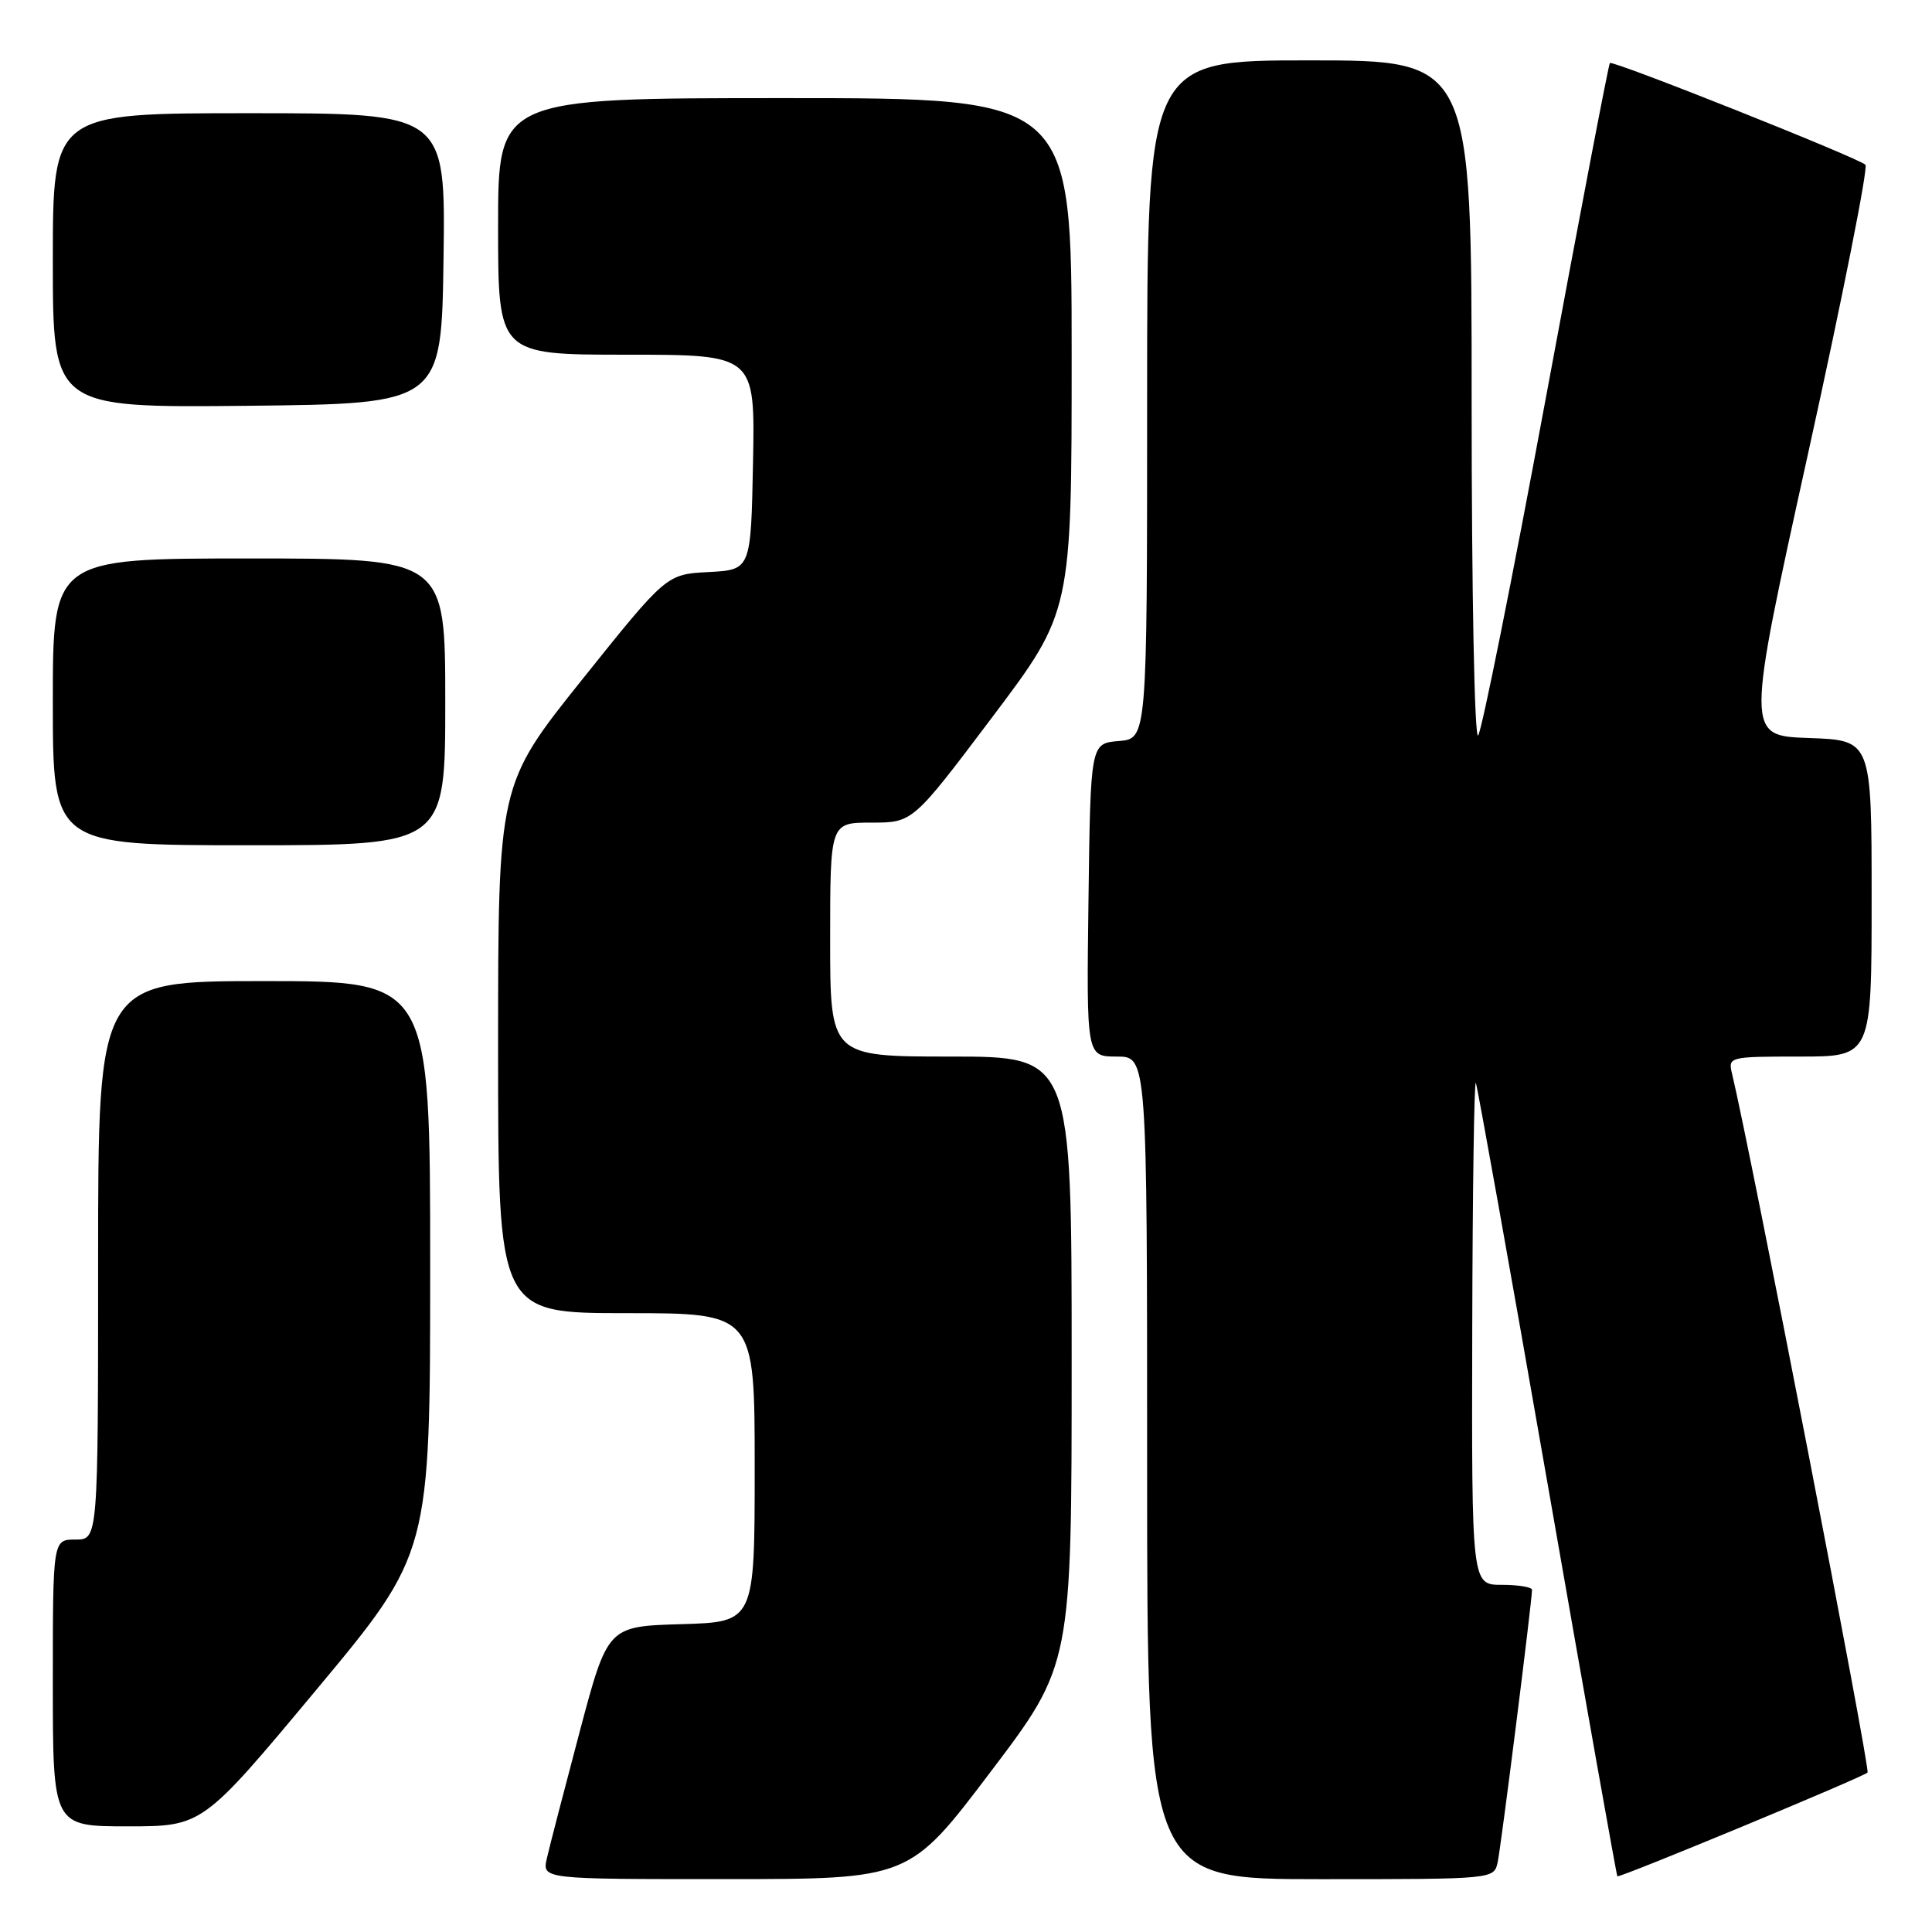 <?xml version="1.0" encoding="UTF-8" standalone="no"?>
<!DOCTYPE svg PUBLIC "-//W3C//DTD SVG 1.1//EN" "http://www.w3.org/Graphics/SVG/1.1/DTD/svg11.dtd" >
<svg xmlns="http://www.w3.org/2000/svg" xmlns:xlink="http://www.w3.org/1999/xlink" version="1.1" viewBox="0 0 256 256">
 <g >
 <path fill="currentColor"
d=" M 131.25 234.79 C 142.00 220.60 142.00 220.60 142.00 180.30 C 142.00 140.00 142.00 140.00 126.00 140.00 C 110.00 140.00 110.00 140.00 110.00 124.50 C 110.00 109.00 110.00 109.00 115.47 109.00 C 120.95 109.00 120.95 109.00 131.47 95.04 C 142.00 81.07 142.00 81.07 142.00 47.04 C 142.00 13.00 142.00 13.00 104.00 13.00 C 66.00 13.00 66.00 13.00 66.00 30.00 C 66.00 47.00 66.00 47.00 83.03 47.00 C 100.05 47.00 100.05 47.00 99.78 61.25 C 99.50 75.50 99.50 75.50 93.90 75.80 C 88.31 76.09 88.31 76.09 77.15 90.03 C 66.00 103.97 66.00 103.97 66.00 138.98 C 66.00 174.00 66.00 174.00 83.00 174.00 C 100.00 174.00 100.00 174.00 100.00 194.46 C 100.00 214.93 100.00 214.93 90.26 215.21 C 80.52 215.50 80.52 215.50 76.80 229.50 C 74.76 237.20 72.80 244.74 72.46 246.25 C 71.84 249.00 71.84 249.00 96.17 248.99 C 120.50 248.99 120.50 248.99 131.25 234.79 Z  M 198.45 246.75 C 198.90 244.66 203.00 212.14 203.00 210.66 C 203.00 210.30 201.20 210.00 199.00 210.00 C 195.00 210.00 195.00 210.00 195.08 176.25 C 195.12 157.69 195.34 142.95 195.56 143.50 C 195.78 144.05 200.05 167.89 205.04 196.47 C 210.03 225.06 214.20 248.52 214.31 248.62 C 214.58 248.87 246.83 235.50 247.46 234.87 C 247.86 234.47 232.04 152.87 229.50 142.25 C 228.97 140.04 229.12 140.00 238.48 140.00 C 248.00 140.00 248.00 140.00 248.00 119.04 C 248.00 98.08 248.00 98.08 239.67 97.79 C 231.33 97.50 231.33 97.50 239.60 60.00 C 244.15 39.38 247.56 22.20 247.18 21.83 C 246.23 20.91 213.71 7.96 213.32 8.35 C 213.14 8.52 209.34 28.43 204.86 52.58 C 200.38 76.74 196.33 96.93 195.86 97.45 C 195.38 97.98 195.00 78.50 195.00 53.20 C 195.00 8.00 195.00 8.00 173.50 8.00 C 152.00 8.00 152.00 8.00 152.00 52.94 C 152.00 97.88 152.00 97.88 148.25 98.19 C 144.50 98.50 144.50 98.50 144.23 119.25 C 143.96 140.00 143.96 140.00 147.98 140.00 C 152.00 140.00 152.00 140.00 152.00 194.50 C 152.00 249.00 152.00 249.00 174.98 249.00 C 197.96 249.00 197.96 249.00 198.45 246.75 Z  M 41.92 223.90 C 57.00 205.81 57.00 205.81 57.00 167.90 C 57.00 130.00 57.00 130.00 35.00 130.00 C 13.00 130.00 13.00 130.00 13.00 167.00 C 13.00 204.00 13.00 204.00 10.00 204.00 C 7.00 204.00 7.00 204.00 7.00 223.00 C 7.00 242.00 7.00 242.00 16.92 242.00 C 26.83 242.00 26.83 242.00 41.92 223.90 Z  M 59.00 93.00 C 59.00 74.00 59.00 74.00 33.00 74.00 C 7.00 74.00 7.00 74.00 7.00 93.00 C 7.00 112.00 7.00 112.00 33.00 112.00 C 59.00 112.00 59.00 112.00 59.00 93.00 Z  M 58.77 34.25 C 59.04 15.00 59.04 15.00 33.02 15.00 C 7.00 15.00 7.00 15.00 7.00 34.52 C 7.00 54.03 7.00 54.03 32.75 53.77 C 58.50 53.50 58.50 53.50 58.77 34.25 Z "/>
</g>
</svg>